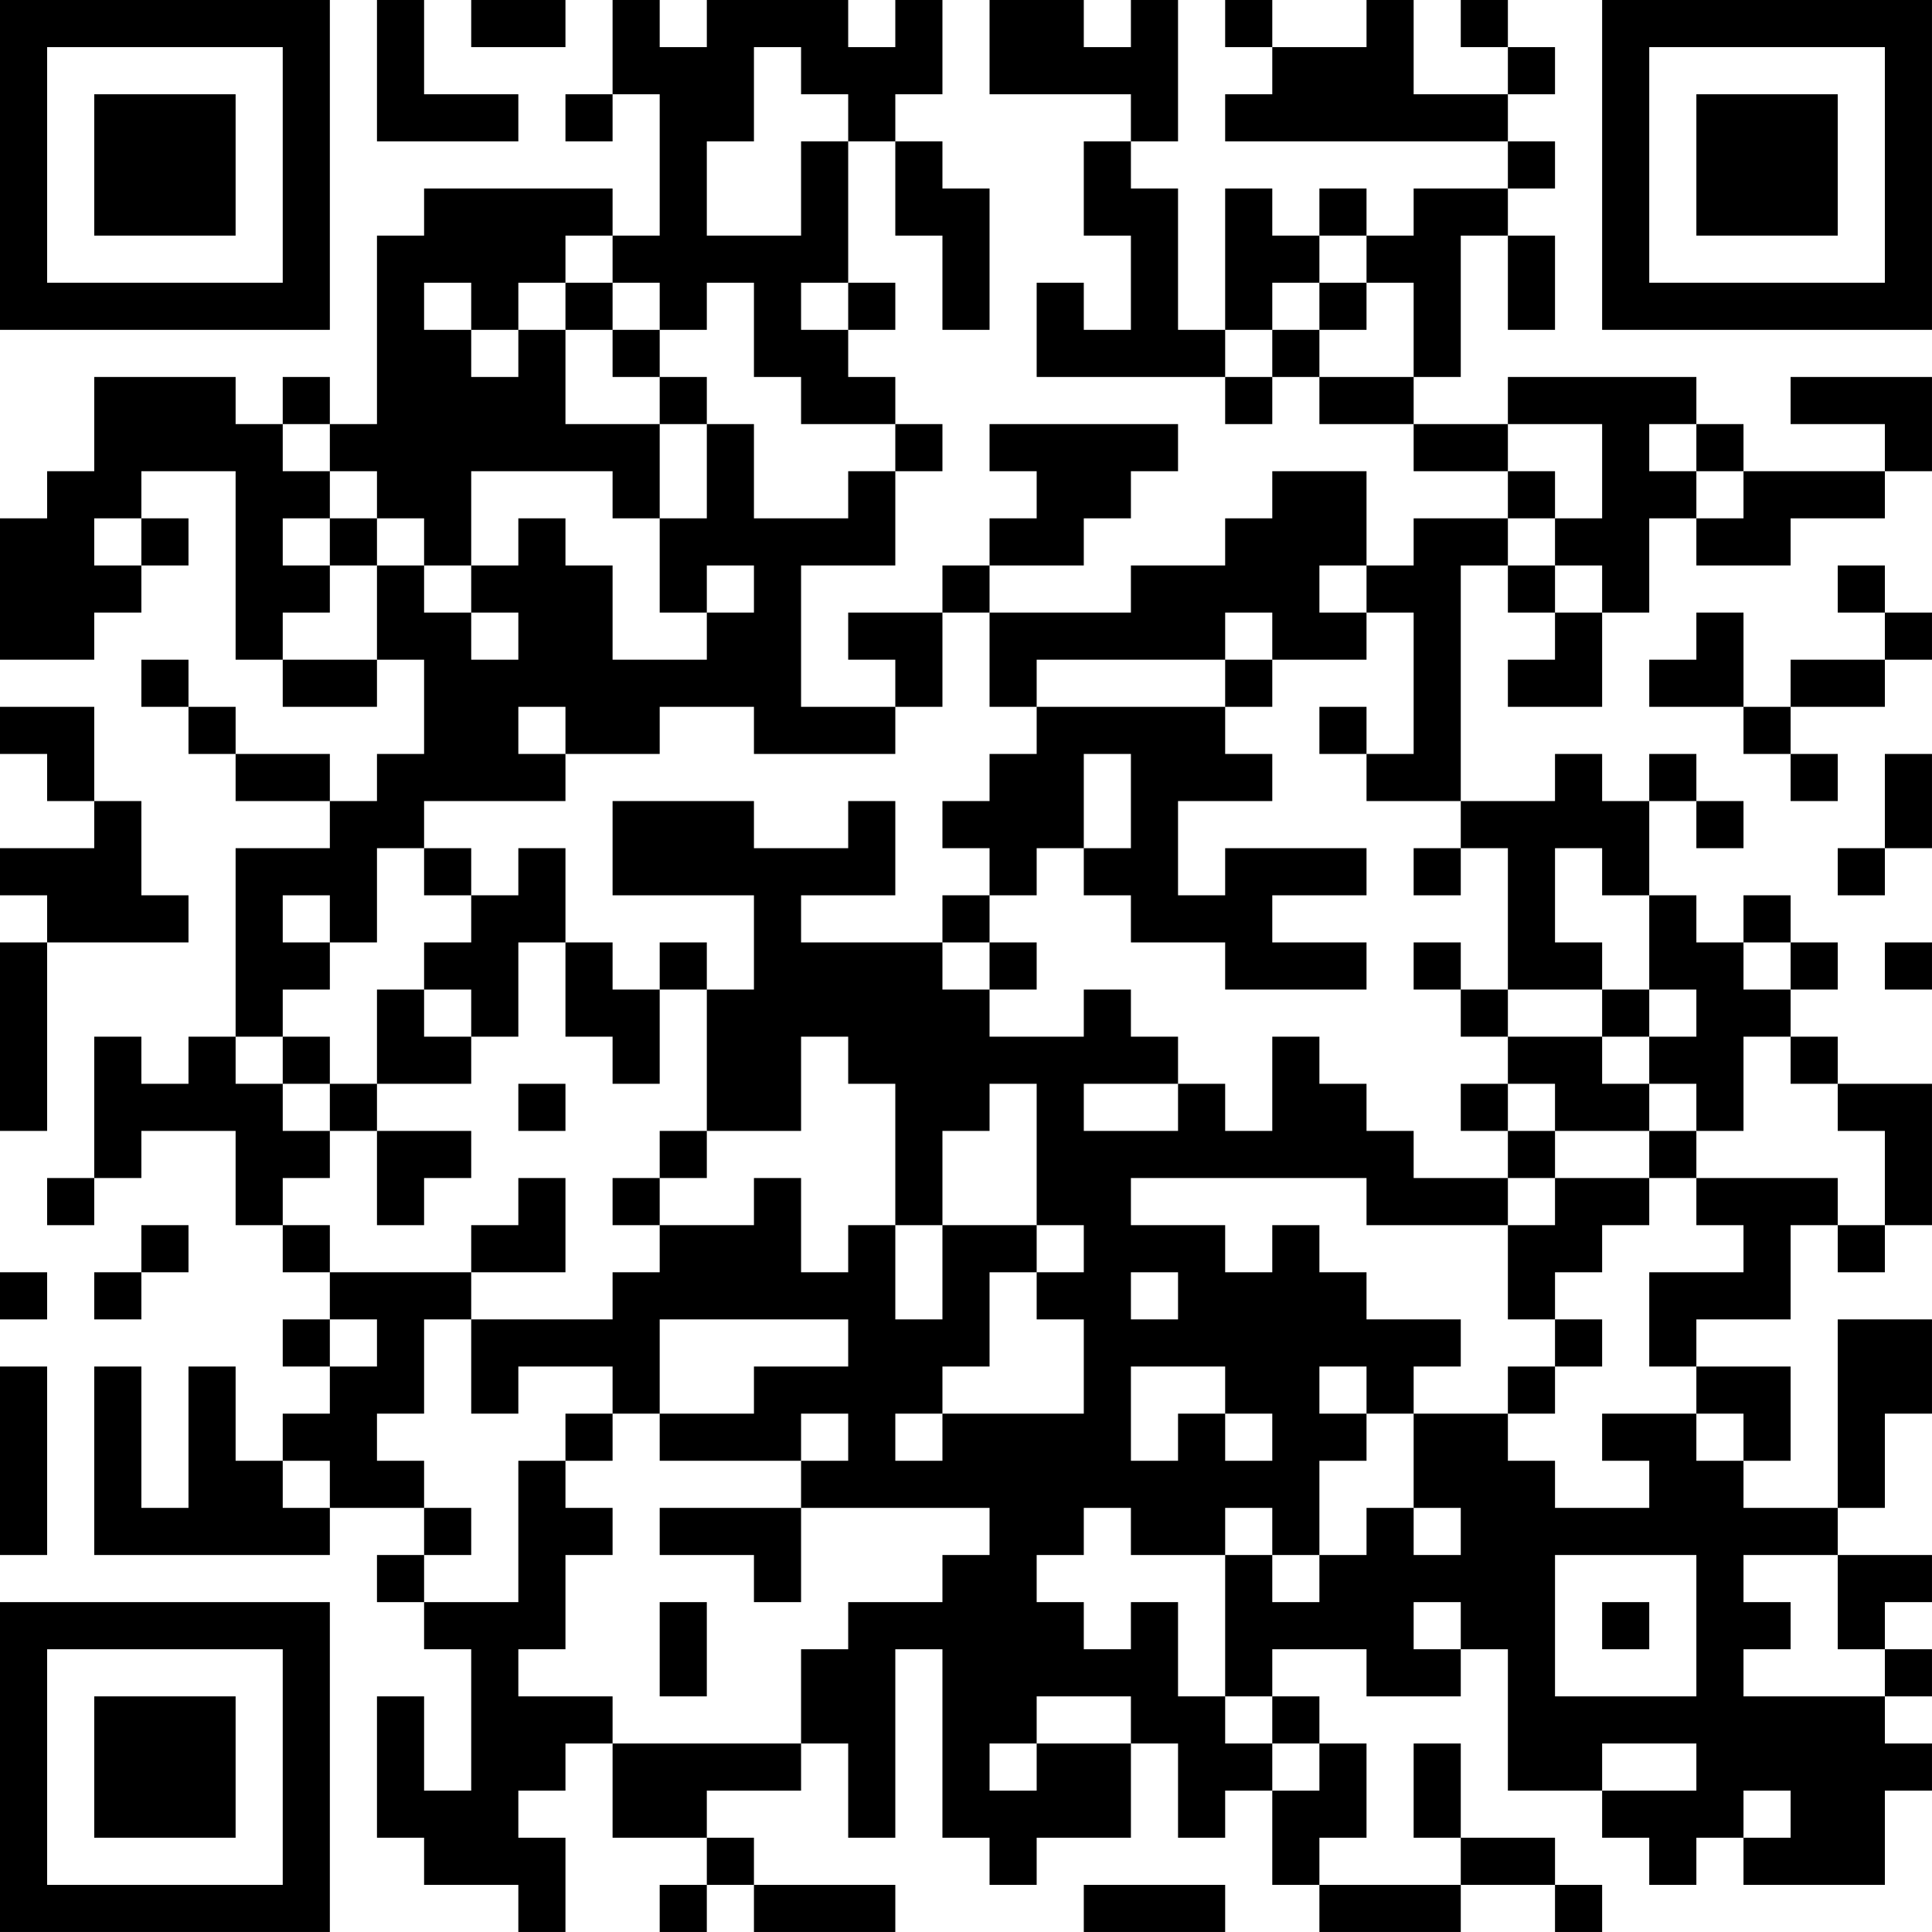 <?xml version="1.0" encoding="UTF-8"?>
<svg xmlns="http://www.w3.org/2000/svg" version="1.1" width="200" height="200" viewBox="0 0 200 200"><rect x="0" y="0" width="200" height="200" fill="#ffffff"/><g transform="scale(4.878)"><g transform="translate(0,0)"><path fill-rule="evenodd" d="M8 0L8 3L11 3L11 2L9 2L9 0ZM10 0L10 1L12 1L12 0ZM13 0L13 2L12 2L12 3L13 3L13 2L14 2L14 5L13 5L13 4L9 4L9 5L8 5L8 9L7 9L7 8L6 8L6 9L5 9L5 8L2 8L2 10L1 10L1 11L0 11L0 14L2 14L2 13L3 13L3 12L4 12L4 11L3 11L3 10L5 10L5 14L6 14L6 15L8 15L8 14L9 14L9 16L8 16L8 17L7 17L7 16L5 16L5 15L4 15L4 14L3 14L3 15L4 15L4 16L5 16L5 17L7 17L7 18L5 18L5 22L4 22L4 23L3 23L3 22L2 22L2 25L1 25L1 26L2 26L2 25L3 25L3 24L5 24L5 26L6 26L6 27L7 27L7 28L6 28L6 29L7 29L7 30L6 30L6 31L5 31L5 29L4 29L4 32L3 32L3 29L2 29L2 33L7 33L7 32L9 32L9 33L8 33L8 34L9 34L9 35L10 35L10 38L9 38L9 36L8 36L8 39L9 39L9 40L11 40L11 41L12 41L12 39L11 39L11 38L12 38L12 37L13 37L13 39L15 39L15 40L14 40L14 41L15 41L15 40L16 40L16 41L19 41L19 40L16 40L16 39L15 39L15 38L17 38L17 37L18 37L18 39L19 39L19 35L20 35L20 39L21 39L21 40L22 40L22 39L24 39L24 37L25 37L25 39L26 39L26 38L27 38L27 40L28 40L28 41L31 41L31 40L33 40L33 41L34 41L34 40L33 40L33 39L31 39L31 37L30 37L30 39L31 39L31 40L28 40L28 39L29 39L29 37L28 37L28 36L27 36L27 35L29 35L29 36L31 36L31 35L32 35L32 38L34 38L34 39L35 39L35 40L36 40L36 39L37 39L37 40L40 40L40 38L41 38L41 37L40 37L40 36L41 36L41 35L40 35L40 34L41 34L41 33L39 33L39 32L40 32L40 30L41 30L41 28L39 28L39 32L37 32L37 31L38 31L38 29L36 29L36 28L38 28L38 26L39 26L39 27L40 27L40 26L41 26L41 23L39 23L39 22L38 22L38 21L39 21L39 20L38 20L38 19L37 19L37 20L36 20L36 19L35 19L35 17L36 17L36 18L37 18L37 17L36 17L36 16L35 16L35 17L34 17L34 16L33 16L33 17L31 17L31 12L32 12L32 13L33 13L33 14L32 14L32 15L34 15L34 13L35 13L35 11L36 11L36 12L38 12L38 11L40 11L40 10L41 10L41 8L38 8L38 9L40 9L40 10L37 10L37 9L36 9L36 8L32 8L32 9L30 9L30 8L31 8L31 5L32 5L32 7L33 7L33 5L32 5L32 4L33 4L33 3L32 3L32 2L33 2L33 1L32 1L32 0L31 0L31 1L32 1L32 2L30 2L30 0L29 0L29 1L27 1L27 0L26 0L26 1L27 1L27 2L26 2L26 3L32 3L32 4L30 4L30 5L29 5L29 4L28 4L28 5L27 5L27 4L26 4L26 7L25 7L25 4L24 4L24 3L25 3L25 0L24 0L24 1L23 1L23 0L21 0L21 2L24 2L24 3L23 3L23 5L24 5L24 7L23 7L23 6L22 6L22 8L26 8L26 9L27 9L27 8L28 8L28 9L30 9L30 10L32 10L32 11L30 11L30 12L29 12L29 10L27 10L27 11L26 11L26 12L24 12L24 13L21 13L21 12L23 12L23 11L24 11L24 10L25 10L25 9L21 9L21 10L22 10L22 11L21 11L21 12L20 12L20 13L18 13L18 14L19 14L19 15L17 15L17 12L19 12L19 10L20 10L20 9L19 9L19 8L18 8L18 7L19 7L19 6L18 6L18 3L19 3L19 5L20 5L20 7L21 7L21 4L20 4L20 3L19 3L19 2L20 2L20 0L19 0L19 1L18 1L18 0L15 0L15 1L14 1L14 0ZM16 1L16 3L15 3L15 5L17 5L17 3L18 3L18 2L17 2L17 1ZM12 5L12 6L11 6L11 7L10 7L10 6L9 6L9 7L10 7L10 8L11 8L11 7L12 7L12 9L14 9L14 11L13 11L13 10L10 10L10 12L9 12L9 11L8 11L8 10L7 10L7 9L6 9L6 10L7 10L7 11L6 11L6 12L7 12L7 13L6 13L6 14L8 14L8 12L9 12L9 13L10 13L10 14L11 14L11 13L10 13L10 12L11 12L11 11L12 11L12 12L13 12L13 14L15 14L15 13L16 13L16 12L15 12L15 13L14 13L14 11L15 11L15 9L16 9L16 11L18 11L18 10L19 10L19 9L17 9L17 8L16 8L16 6L15 6L15 7L14 7L14 6L13 6L13 5ZM28 5L28 6L27 6L27 7L26 7L26 8L27 8L27 7L28 7L28 8L30 8L30 6L29 6L29 5ZM12 6L12 7L13 7L13 8L14 8L14 9L15 9L15 8L14 8L14 7L13 7L13 6ZM17 6L17 7L18 7L18 6ZM28 6L28 7L29 7L29 6ZM32 9L32 10L33 10L33 11L32 11L32 12L33 12L33 13L34 13L34 12L33 12L33 11L34 11L34 9ZM35 9L35 10L36 10L36 11L37 11L37 10L36 10L36 9ZM2 11L2 12L3 12L3 11ZM7 11L7 12L8 12L8 11ZM28 12L28 13L29 13L29 14L27 14L27 13L26 13L26 14L22 14L22 15L21 15L21 13L20 13L20 15L19 15L19 16L16 16L16 15L14 15L14 16L12 16L12 15L11 15L11 16L12 16L12 17L9 17L9 18L8 18L8 20L7 20L7 19L6 19L6 20L7 20L7 21L6 21L6 22L5 22L5 23L6 23L6 24L7 24L7 25L6 25L6 26L7 26L7 27L10 27L10 28L9 28L9 30L8 30L8 31L9 31L9 32L10 32L10 33L9 33L9 34L11 34L11 31L12 31L12 32L13 32L13 33L12 33L12 35L11 35L11 36L13 36L13 37L17 37L17 35L18 35L18 34L20 34L20 33L21 33L21 32L17 32L17 31L18 31L18 30L17 30L17 31L14 31L14 30L16 30L16 29L18 29L18 28L14 28L14 30L13 30L13 29L11 29L11 30L10 30L10 28L13 28L13 27L14 27L14 26L16 26L16 25L17 25L17 27L18 27L18 26L19 26L19 28L20 28L20 26L22 26L22 27L21 27L21 29L20 29L20 30L19 30L19 31L20 31L20 30L23 30L23 28L22 28L22 27L23 27L23 26L22 26L22 23L21 23L21 24L20 24L20 26L19 26L19 23L18 23L18 22L17 22L17 24L15 24L15 21L16 21L16 19L13 19L13 17L16 17L16 18L18 18L18 17L19 17L19 19L17 19L17 20L20 20L20 21L21 21L21 22L23 22L23 21L24 21L24 22L25 22L25 23L23 23L23 24L25 24L25 23L26 23L26 24L27 24L27 22L28 22L28 23L29 23L29 24L30 24L30 25L32 25L32 26L29 26L29 25L24 25L24 26L26 26L26 27L27 27L27 26L28 26L28 27L29 27L29 28L31 28L31 29L30 29L30 30L29 30L29 29L28 29L28 30L29 30L29 31L28 31L28 33L27 33L27 32L26 32L26 33L24 33L24 32L23 32L23 33L22 33L22 34L23 34L23 35L24 35L24 34L25 34L25 36L26 36L26 37L27 37L27 38L28 38L28 37L27 37L27 36L26 36L26 33L27 33L27 34L28 34L28 33L29 33L29 32L30 32L30 33L31 33L31 32L30 32L30 30L32 30L32 31L33 31L33 32L35 32L35 31L34 31L34 30L36 30L36 31L37 31L37 30L36 30L36 29L35 29L35 27L37 27L37 26L36 26L36 25L39 25L39 26L40 26L40 24L39 24L39 23L38 23L38 22L37 22L37 24L36 24L36 23L35 23L35 22L36 22L36 21L35 21L35 19L34 19L34 18L33 18L33 20L34 20L34 21L32 21L32 18L31 18L31 17L29 17L29 16L30 16L30 13L29 13L29 12ZM39 12L39 13L40 13L40 14L38 14L38 15L37 15L37 13L36 13L36 14L35 14L35 15L37 15L37 16L38 16L38 17L39 17L39 16L38 16L38 15L40 15L40 14L41 14L41 13L40 13L40 12ZM26 14L26 15L22 15L22 16L21 16L21 17L20 17L20 18L21 18L21 19L20 19L20 20L21 20L21 21L22 21L22 20L21 20L21 19L22 19L22 18L23 18L23 19L24 19L24 20L26 20L26 21L29 21L29 20L27 20L27 19L29 19L29 18L26 18L26 19L25 19L25 17L27 17L27 16L26 16L26 15L27 15L27 14ZM0 15L0 16L1 16L1 17L2 17L2 18L0 18L0 19L1 19L1 20L0 20L0 24L1 24L1 20L4 20L4 19L3 19L3 17L2 17L2 15ZM28 15L28 16L29 16L29 15ZM23 16L23 18L24 18L24 16ZM40 16L40 18L39 18L39 19L40 19L40 18L41 18L41 16ZM9 18L9 19L10 19L10 20L9 20L9 21L8 21L8 23L7 23L7 22L6 22L6 23L7 23L7 24L8 24L8 26L9 26L9 25L10 25L10 24L8 24L8 23L10 23L10 22L11 22L11 20L12 20L12 22L13 22L13 23L14 23L14 21L15 21L15 20L14 20L14 21L13 21L13 20L12 20L12 18L11 18L11 19L10 19L10 18ZM30 18L30 19L31 19L31 18ZM30 20L30 21L31 21L31 22L32 22L32 23L31 23L31 24L32 24L32 25L33 25L33 26L32 26L32 28L33 28L33 29L32 29L32 30L33 30L33 29L34 29L34 28L33 28L33 27L34 27L34 26L35 26L35 25L36 25L36 24L35 24L35 23L34 23L34 22L35 22L35 21L34 21L34 22L32 22L32 21L31 21L31 20ZM37 20L37 21L38 21L38 20ZM40 20L40 21L41 21L41 20ZM9 21L9 22L10 22L10 21ZM11 23L11 24L12 24L12 23ZM32 23L32 24L33 24L33 25L35 25L35 24L33 24L33 23ZM14 24L14 25L13 25L13 26L14 26L14 25L15 25L15 24ZM11 25L11 26L10 26L10 27L12 27L12 25ZM3 26L3 27L2 27L2 28L3 28L3 27L4 27L4 26ZM0 27L0 28L1 28L1 27ZM24 27L24 28L25 28L25 27ZM7 28L7 29L8 29L8 28ZM0 29L0 33L1 33L1 29ZM24 29L24 31L25 31L25 30L26 30L26 31L27 31L27 30L26 30L26 29ZM12 30L12 31L13 31L13 30ZM6 31L6 32L7 32L7 31ZM14 32L14 33L16 33L16 34L17 34L17 32ZM33 33L33 36L36 36L36 33ZM37 33L37 34L38 34L38 35L37 35L37 36L40 36L40 35L39 35L39 33ZM14 34L14 36L15 36L15 34ZM30 34L30 35L31 35L31 34ZM34 34L34 35L35 35L35 34ZM22 36L22 37L21 37L21 38L22 38L22 37L24 37L24 36ZM34 37L34 38L36 38L36 37ZM37 38L37 39L38 39L38 38ZM23 40L23 41L26 41L26 40ZM0 0L0 7L7 7L7 0ZM1 1L1 6L6 6L6 1ZM2 2L2 5L5 5L5 2ZM34 0L34 7L41 7L41 0ZM35 1L35 6L40 6L40 1ZM36 2L36 5L39 5L39 2ZM0 34L0 41L7 41L7 34ZM1 35L1 40L6 40L6 35ZM2 36L2 39L5 39L5 36Z" fill="#000000"/></g></g></svg>

